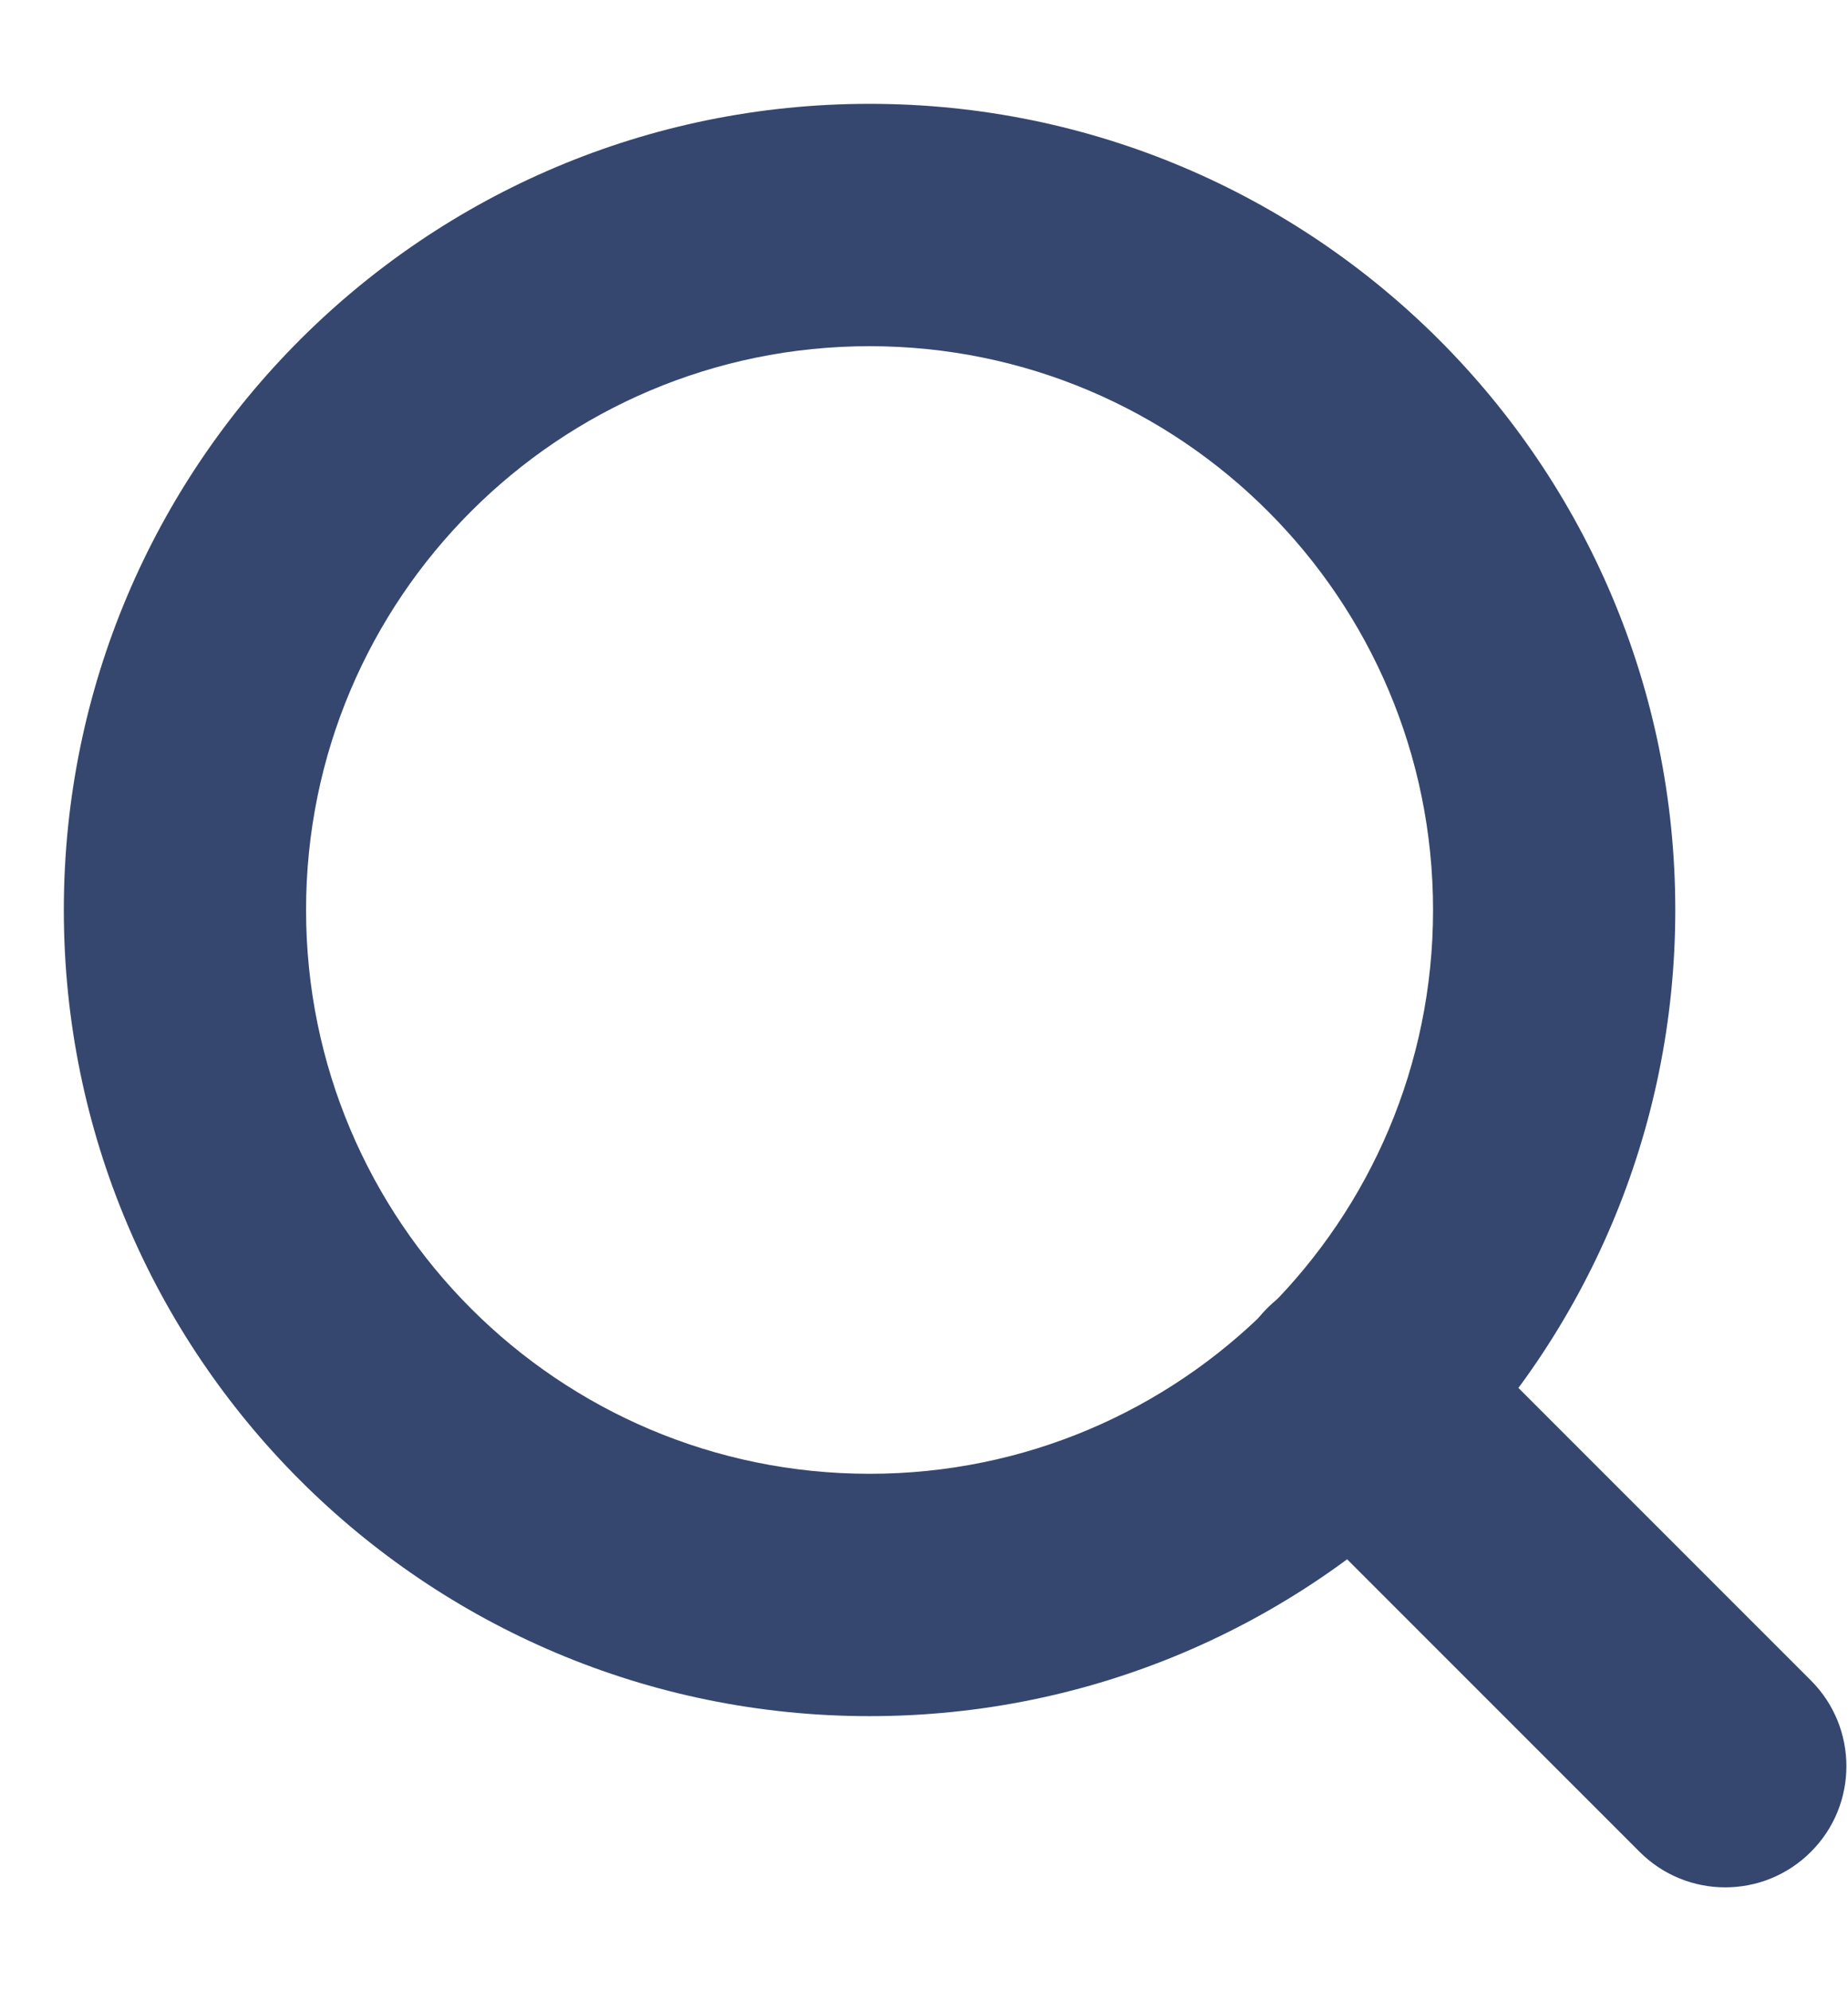 <svg width="13" height="14" viewBox="0 0 13 14" fill="none" xmlns="http://www.w3.org/2000/svg">
<g opacity="0.8">
<path fill-rule="evenodd" clip-rule="evenodd" d="M6.117 2.434C3.928 2.434 2.153 4.209 2.153 6.398C2.153 8.587 3.928 10.362 6.117 10.362C8.306 10.362 10.081 8.587 10.081 6.398C10.081 4.209 8.306 2.434 6.117 2.434ZM0.449 6.398C0.449 3.268 2.986 0.73 6.117 0.73C9.247 0.73 11.785 3.268 11.785 6.398C11.785 9.528 9.247 12.066 6.117 12.066C2.986 12.066 0.449 9.528 0.449 6.398Z" fill="#02194A"/>
<path fill-rule="evenodd" clip-rule="evenodd" d="M8.915 9.197C9.248 8.864 9.788 8.864 10.12 9.197L12.739 11.815C13.072 12.148 13.072 12.688 12.739 13.02C12.406 13.353 11.867 13.353 11.534 13.02L8.915 10.402C8.583 10.069 8.583 9.529 8.915 9.197Z" fill="#02194A"/>
</g>
</svg>
